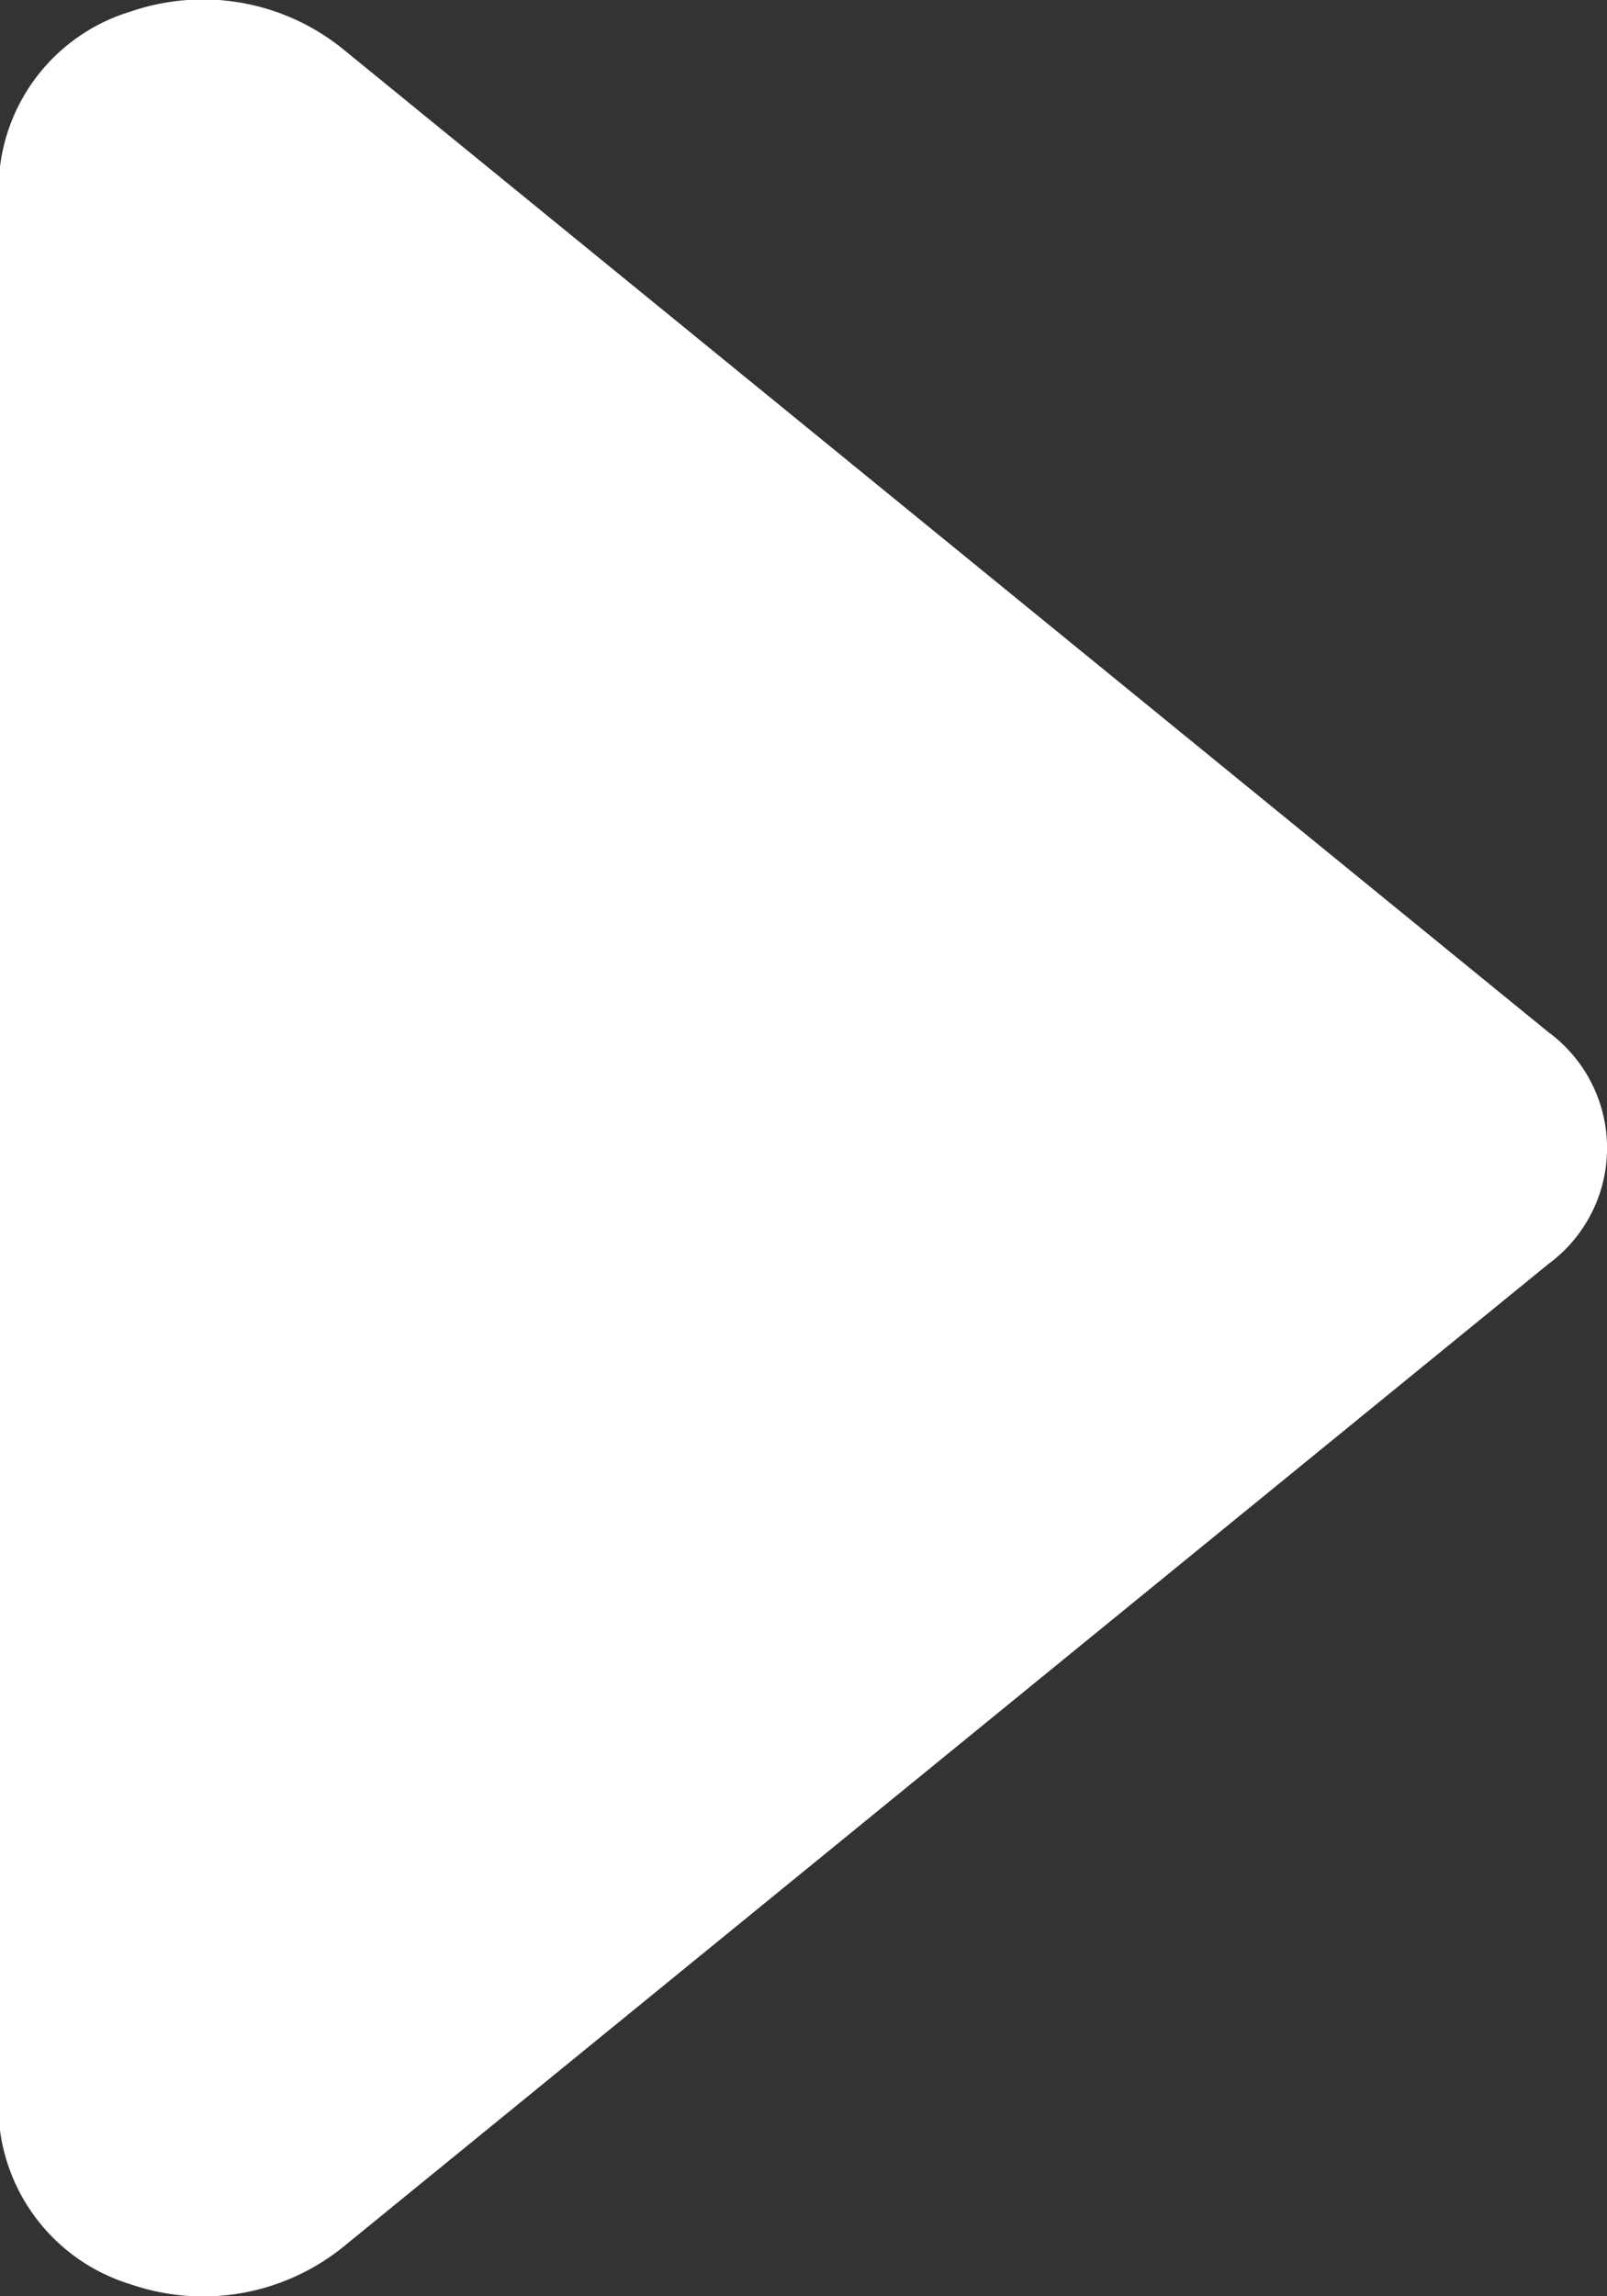 <svg xmlns="http://www.w3.org/2000/svg" width="14" height="20" viewBox="0 0 14 20">
  <rect x="0" y="0" width="14" height="20" fill="#333333" stroke="none"/>
  <path id="前进" d="M.433,11.005,8.988.513a1.253,1.253,0,0,1,2.023,0l8.555,10.492a1.942,1.942,0,0,1,.331,1.853A1.626,1.626,0,0,1,18.555,14H1.452A1.618,1.618,0,0,1,.1,12.86,1.938,1.938,0,0,1,.433,11.005Z" transform="translate(14) rotate(90)" fill="#fff"/>
</svg>
